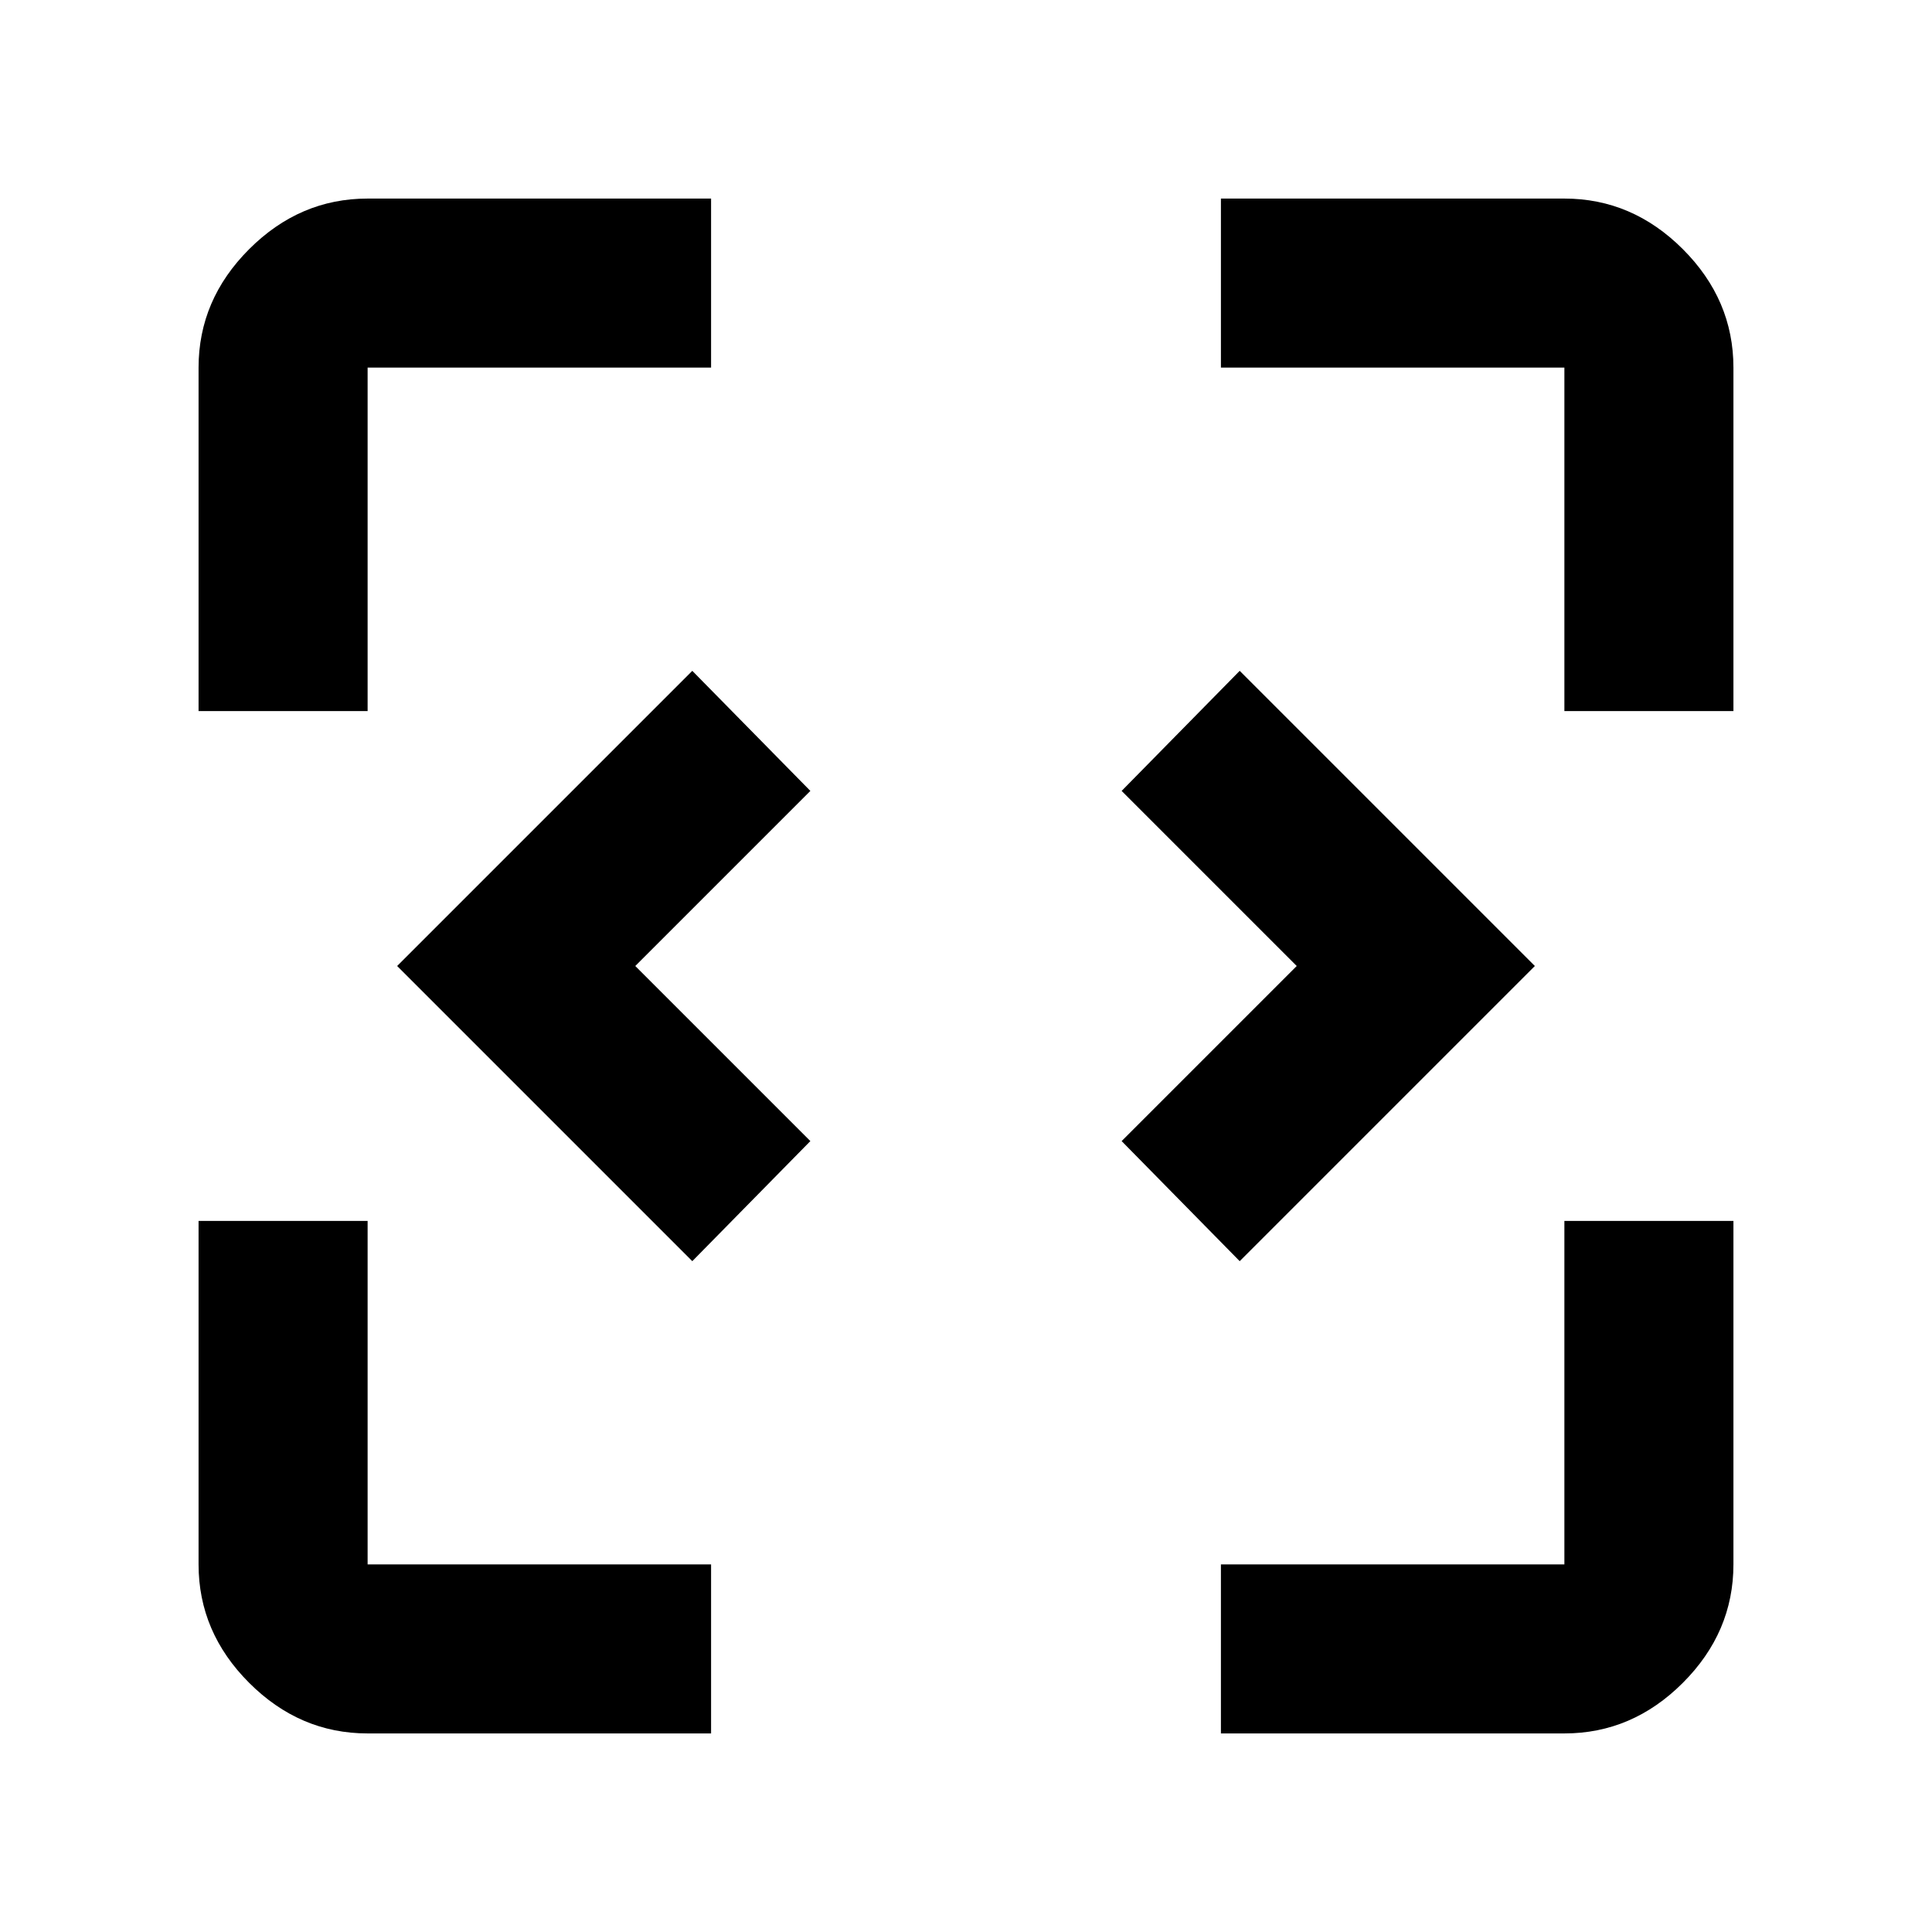 <svg xmlns="http://www.w3.org/2000/svg" height="40" viewBox="0 96 960 960" width="40"><path d="M182.666 957.333q-33.724 0-58.862-25.137-25.137-25.138-25.137-58.862V702.667h83.999v170.667h170.667v83.999H182.666Zm424.001 0v-83.999h170.667V702.667h83.999v170.667q0 33.724-25.137 58.862-25.138 25.137-58.862 25.137H606.667ZM344 722.666 197.334 576 344 429.334 402.666 489l-87 87 87 87L344 722.666Zm272 0L557.334 663l87-87-87-87L616 429.334 762.666 576 616 722.666ZM98.667 449.333V278.666q0-33.724 25.137-58.862 25.138-25.137 58.862-25.137h170.667v83.999H182.666v170.667H98.667Zm678.667 0V278.666H606.667v-83.999h170.667q33.724 0 58.862 25.137 25.137 25.138 25.137 58.862v170.667h-83.999Z"/></svg>